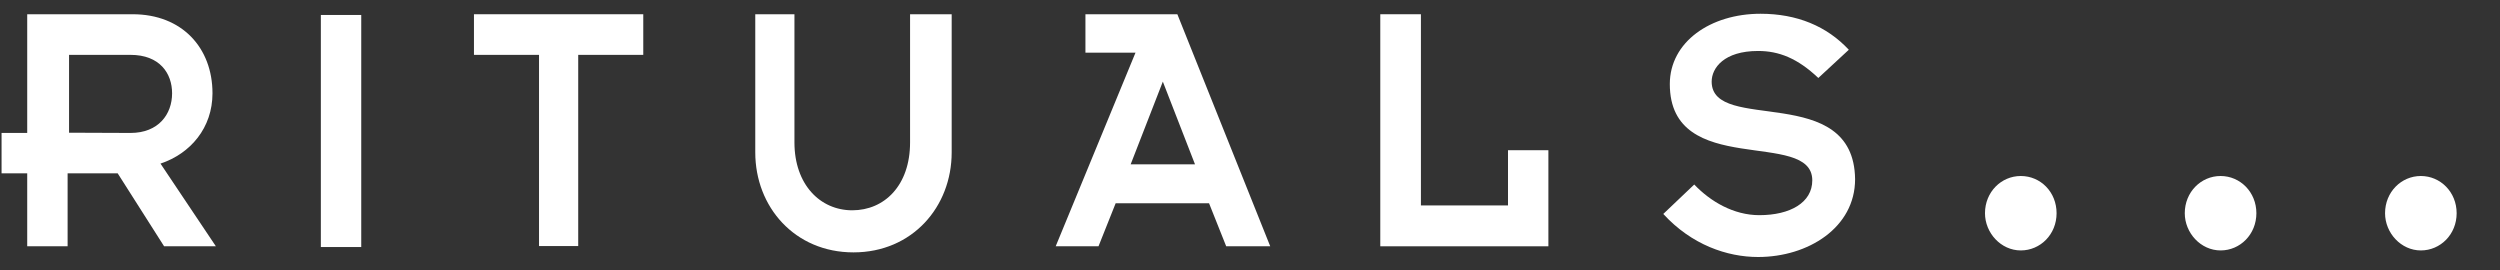 <svg width="185" height="20" viewBox="0 0 185 20" fill="none" xmlns="http://www.w3.org/2000/svg">
    <rect x="0" y="0" width="185" height="20" fill="#333333" stroke="none"/>
    <g clip-path="url(#clip0_559_147)">
        <path d="M15.724 6.904C15.724 3.538 13.469 1.054 9.818 1.054H2.014V9.838H0.116V12.826H2.014V18.226H5.003V12.826H8.708L12.144 18.226H15.975L11.876 12.106C14.095 11.368 15.724 9.46 15.724 6.904ZM5.11 9.82V4.06H9.656C11.822 4.06 12.735 5.428 12.735 6.904C12.735 8.452 11.733 9.838 9.656 9.838L5.11 9.82Z" fill="white"/>
        <path d="M23.743 18.28H26.732V1.108H23.743V18.28Z" fill="white"/>
        <path d="M39.798 18.208H42.788V4.06H47.602V1.054H35.073V4.06H39.888V18.208H39.798Z" fill="white"/>
        <path d="M55.89 1.054V11.278C55.89 15.31 58.807 18.676 63.157 18.676C67.506 18.676 70.424 15.31 70.424 11.278V1.054H67.345V10.54C67.345 13.726 65.448 15.562 63.067 15.562C60.687 15.562 58.789 13.654 58.789 10.54V1.054H55.89Z" fill="white"/>
        <path d="M80.322 1.054V3.898H84.027L78.121 18.226H81.289L82.559 15.04H89.469L90.739 18.226H93.997L87.124 1.054H80.322ZM83.669 12.16L86.05 6.04L88.43 12.16H83.669Z" fill="white"/>
        <path d="M114.581 11.116H111.592V15.202H105.148V1.054H102.141V18.226H114.581V11.116Z" fill="white"/>
        <path d="M126.663 6.04C126.663 5.032 127.576 3.772 130.1 3.772C131.639 3.772 133.017 4.312 134.556 5.77L136.812 3.682C135.183 1.936 132.981 1.018 130.279 1.018C126.573 1.018 123.566 3.106 123.566 6.22C123.566 13.258 134.109 9.496 134.109 13.348C134.109 14.986 132.48 15.922 130.189 15.922C128.292 15.922 126.573 14.914 125.374 13.654L123.083 15.832C125.177 18.118 127.808 19.018 130.1 19.018C133.805 19.018 137.277 16.84 137.277 13.258C137.188 6.04 126.663 9.91 126.663 6.04Z" fill="white"/>
        <path d="M149.538 13.024C148.088 13.024 146.889 14.212 146.889 15.778C146.889 17.236 148.07 18.532 149.538 18.532C150.988 18.532 152.187 17.344 152.187 15.778C152.187 14.212 151.005 13.024 149.538 13.024Z" fill="white"/>
        <path d="M164.323 13.024C162.873 13.024 161.673 14.212 161.673 15.778C161.673 17.236 162.855 18.532 164.323 18.532C165.772 18.532 166.972 17.344 166.972 15.778C166.972 14.212 165.772 13.024 164.323 13.024Z" fill="white"/>
        <path d="M179.143 13.024C177.693 13.024 176.494 14.212 176.494 15.778C176.494 17.236 177.675 18.532 179.143 18.532C180.593 18.532 181.792 17.344 181.792 15.778C181.792 14.212 180.593 13.024 179.143 13.024Z" fill="white"/>
    </g>
    <defs>
        <clipPath id="clip0_559_147">
            <rect width="181.792" height="19.139" fill="white"/>
        </clipPath>
    </defs>
</svg>
